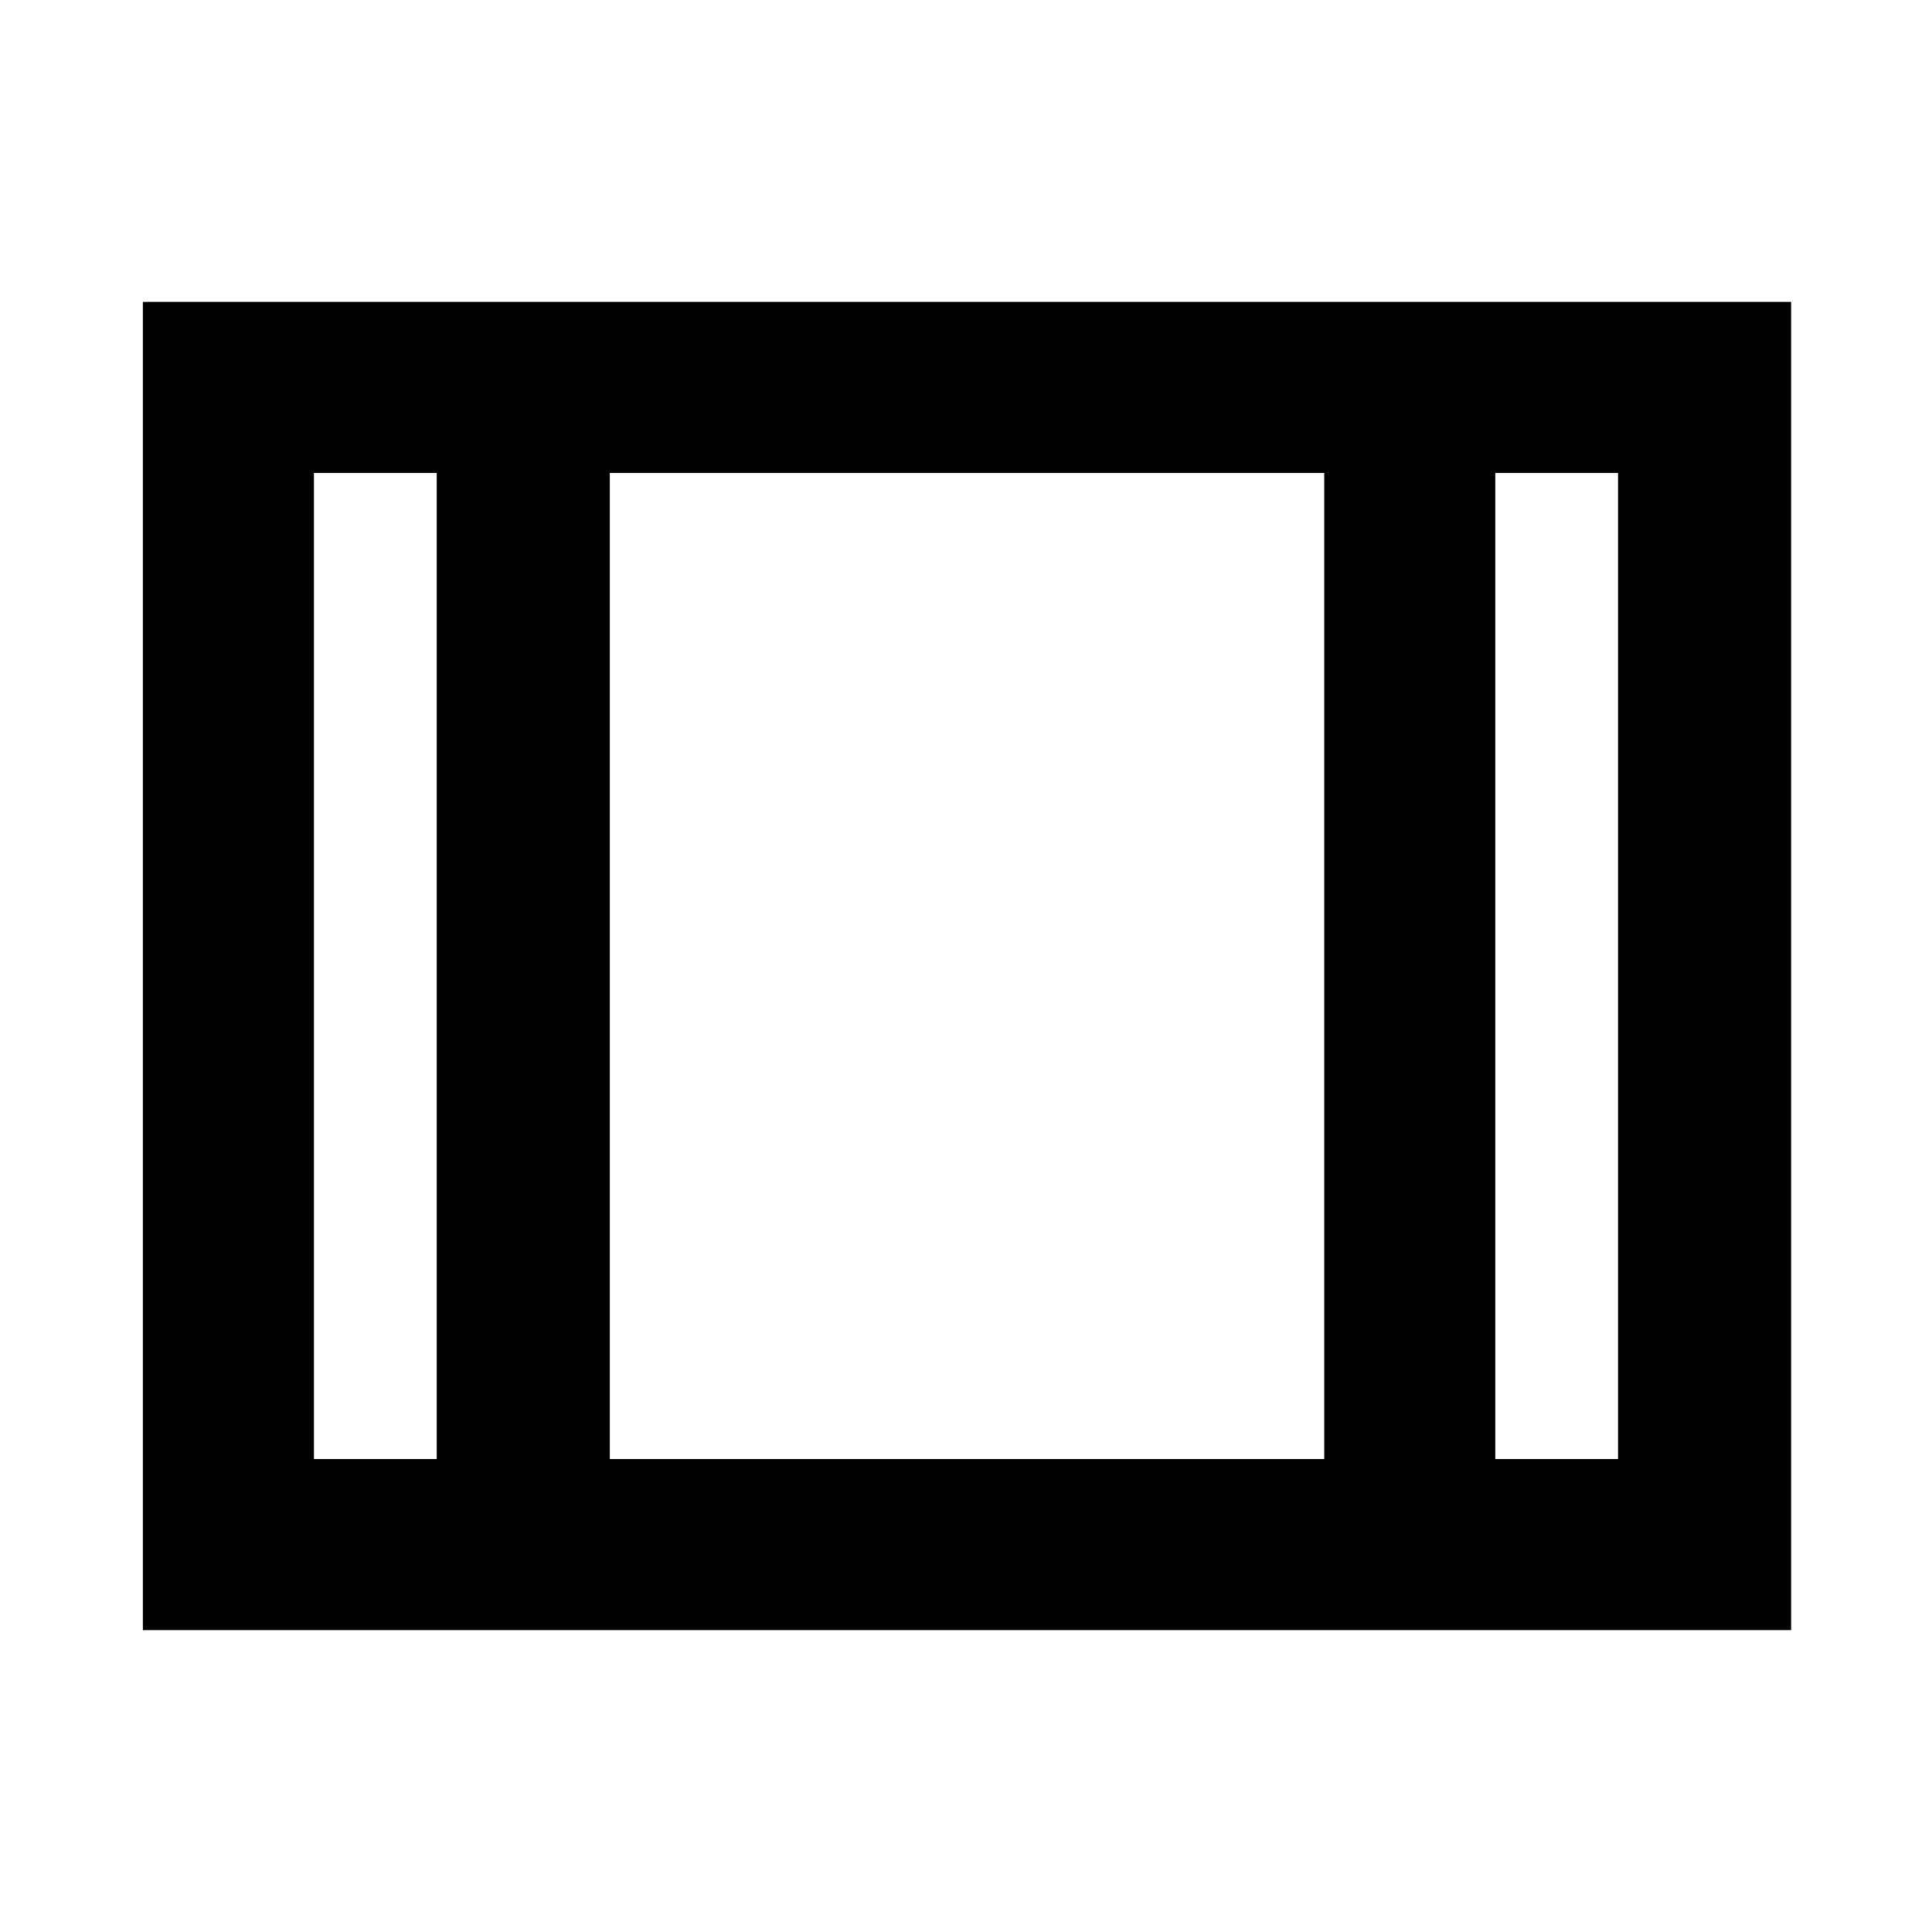 <svg xmlns="http://www.w3.org/2000/svg" height="40" width="40"><path d="M2.958 33.75V6.25h34.125v27.5ZM6.5 30.208h2.542V9.792H6.5Zm6.125 0h14.792V9.792H12.625Zm18.333 0H33.5V9.792h-2.542ZM12.625 9.792v20.416Z"/></svg>
